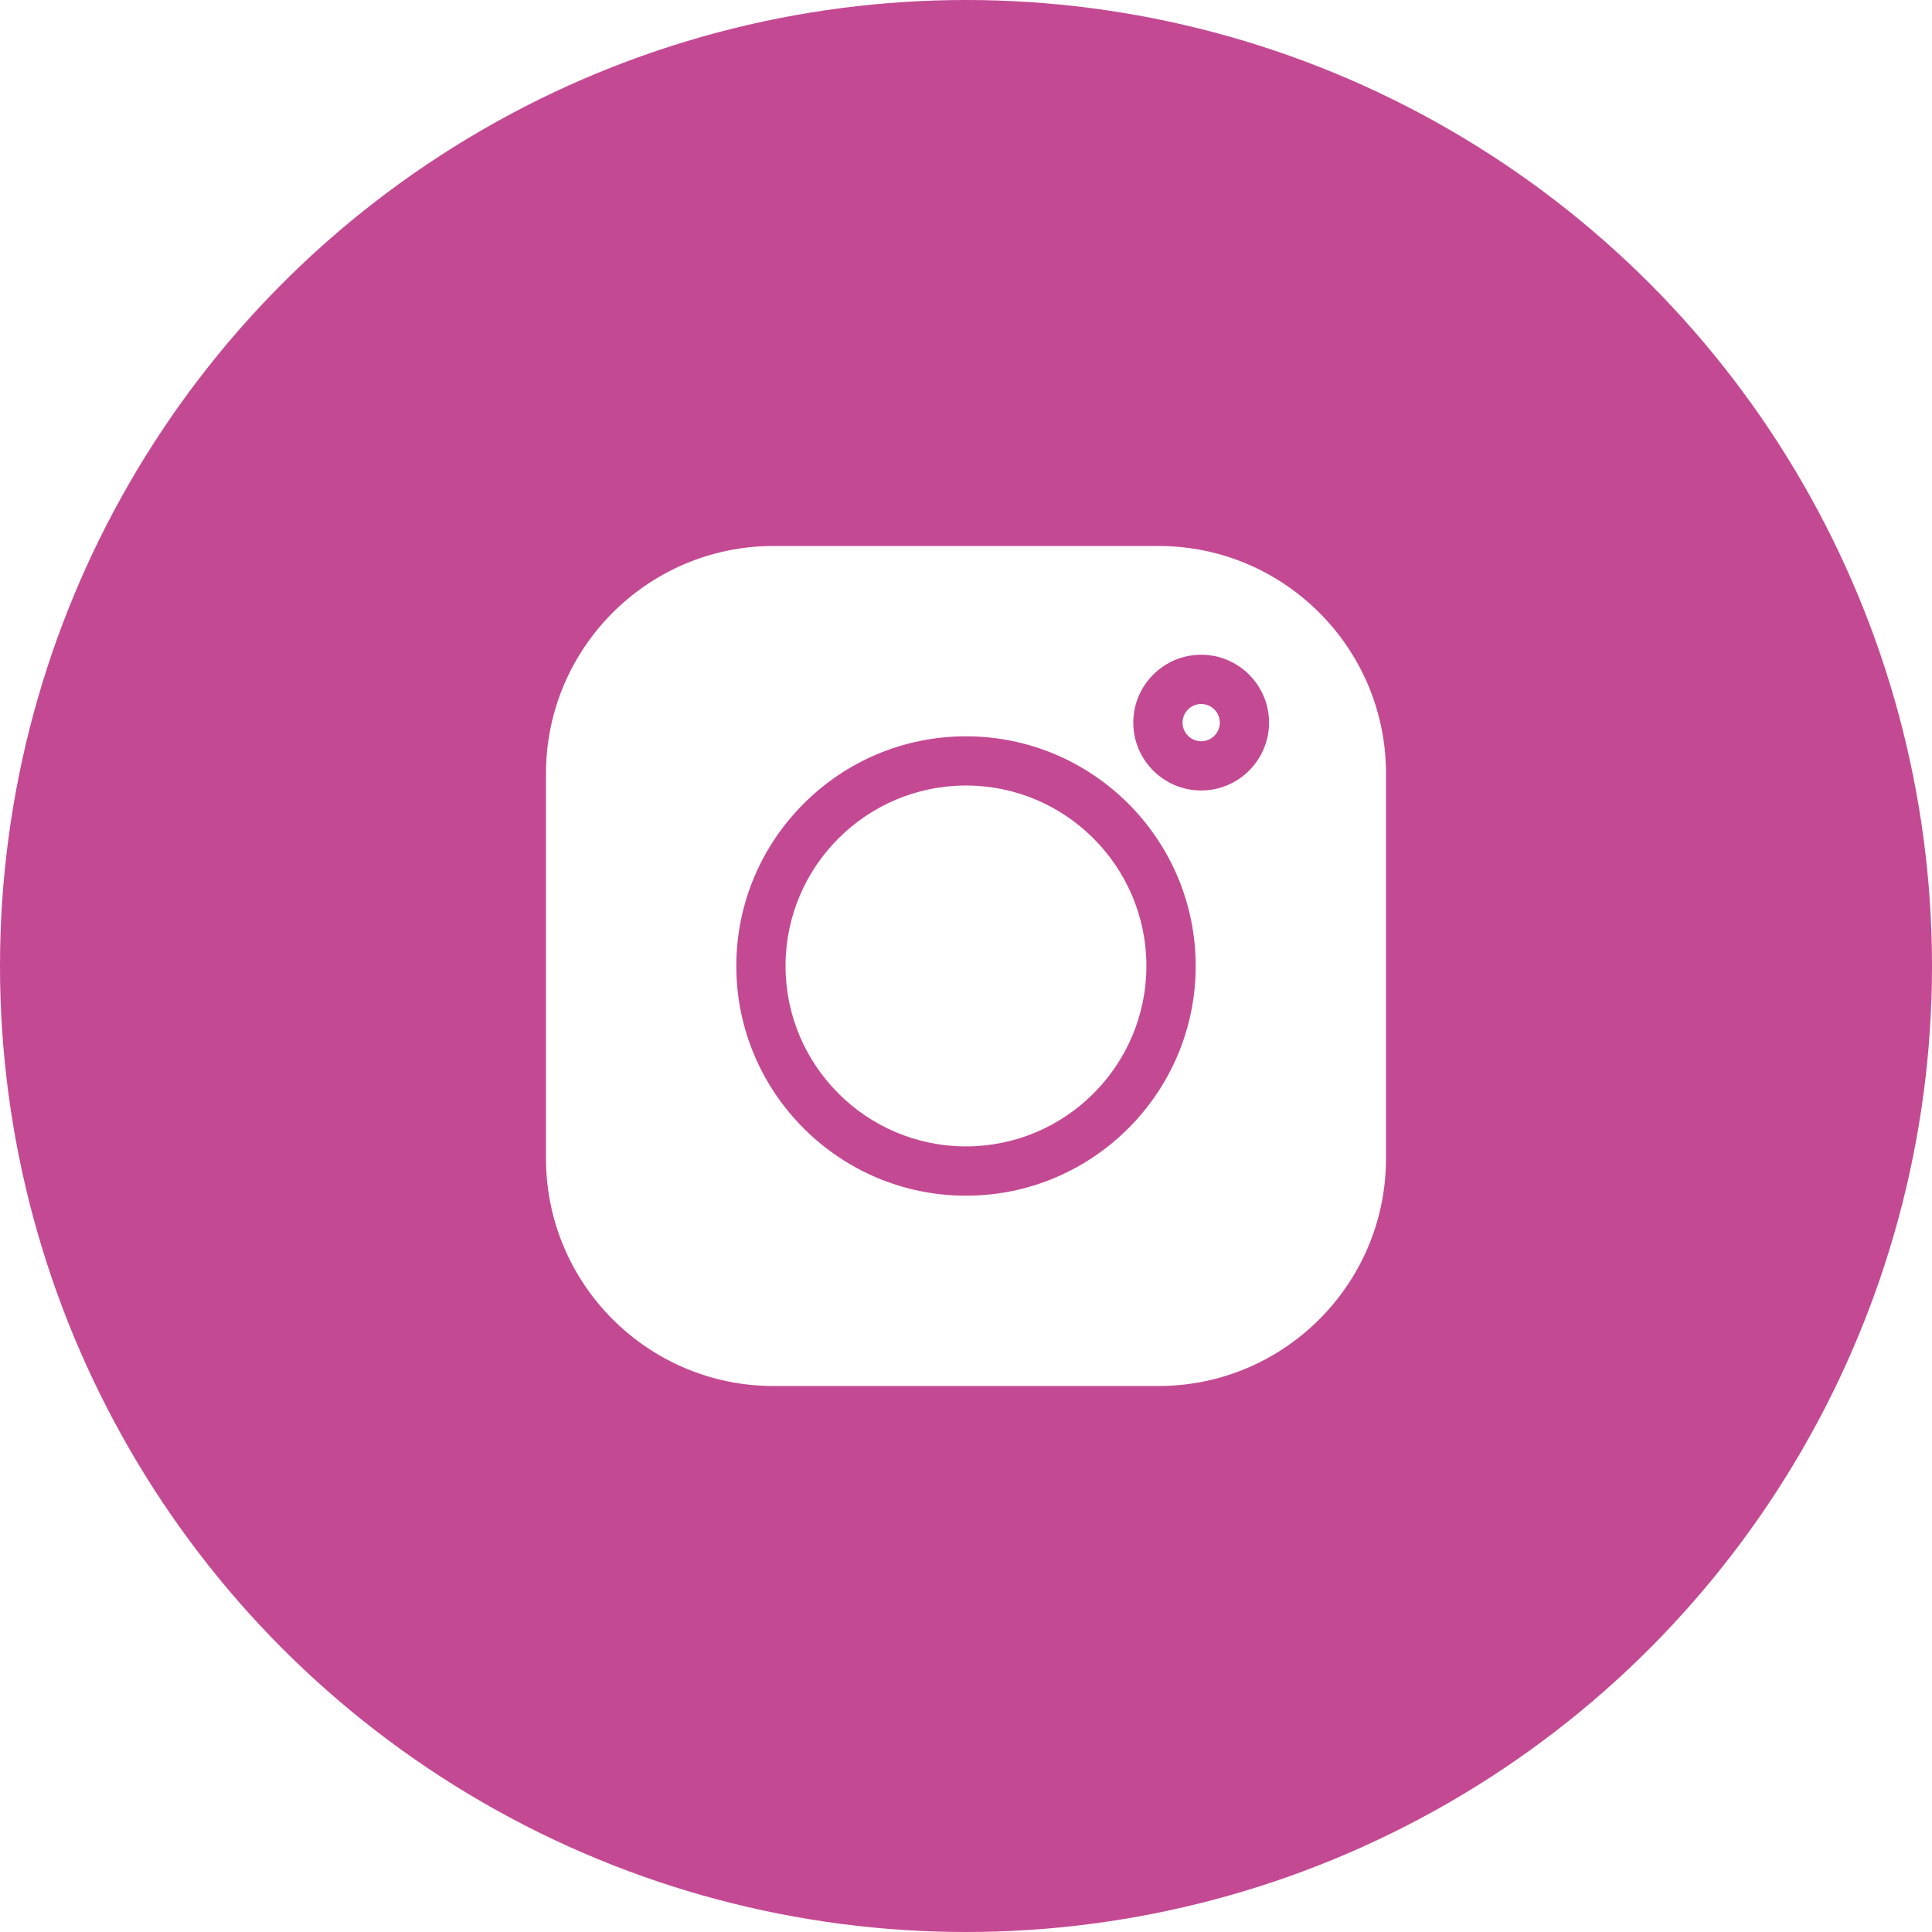 <svg width="46" height="46" viewBox="0 0 46 46" fill="none" xmlns="http://www.w3.org/2000/svg">
<g filter="url(#filter0_b_110_192)">
<circle cx="23" cy="23" r="23" fill="#C44993"/>
</g>
<path d="M27.586 13H18.414C15.429 13 13 15.429 13 18.414V27.586C13 30.571 15.429 33 18.414 33H27.586C30.571 33 33 30.571 33 27.586V18.414C33 15.429 30.571 13 27.586 13V13ZM23 28.469C19.985 28.469 17.531 26.015 17.531 23C17.531 19.985 19.985 17.531 23 17.531C26.015 17.531 28.469 19.985 28.469 23C28.469 26.015 26.015 28.469 23 28.469ZM28.599 18.821C27.708 18.821 26.983 18.096 26.983 17.205C26.983 16.314 27.708 15.589 28.599 15.589C29.49 15.589 30.215 16.314 30.215 17.205C30.215 18.096 29.49 18.821 28.599 18.821Z" fill="white"/>
<path d="M22.999 18.703C20.631 18.703 18.703 20.63 18.703 22.999C18.703 25.368 20.631 27.295 22.999 27.295C25.368 27.295 27.295 25.368 27.295 22.999C27.295 20.63 25.368 18.703 22.999 18.703Z" fill="white"/>
<path d="M28.6 16.762C28.355 16.762 28.156 16.961 28.156 17.205C28.156 17.45 28.355 17.649 28.6 17.649C28.844 17.649 29.043 17.45 29.043 17.205C29.043 16.96 28.844 16.762 28.6 16.762Z" fill="white"/>
<defs>
<filter id="filter0_b_110_192" x="-4" y="-4" width="54" height="54" filterUnits="userSpaceOnUse" color-interpolation-filters="sRGB">
<feFlood flood-opacity="0" result="BackgroundImageFix"/>
<feGaussianBlur in="BackgroundImage" stdDeviation="2"/>
<feComposite in2="SourceAlpha" operator="in" result="effect1_backgroundBlur_110_192"/>
<feBlend mode="normal" in="SourceGraphic" in2="effect1_backgroundBlur_110_192" result="shape"/>
</filter>
</defs>
</svg>
